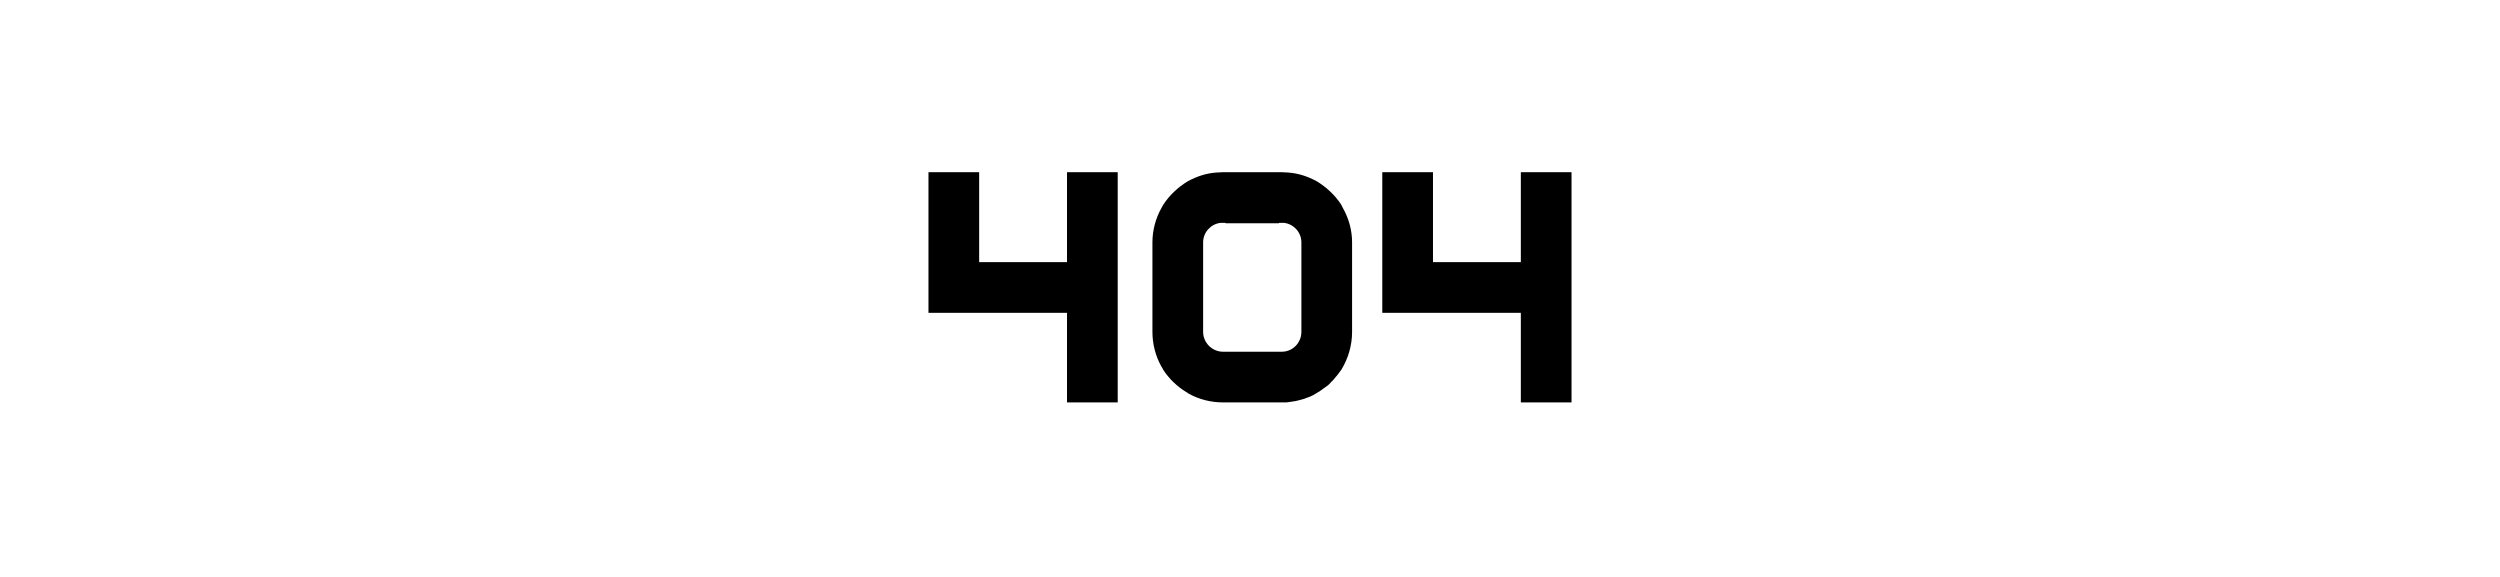 <?xml version="1.0" encoding="UTF-8" standalone="no"?>
<!DOCTYPE svg PUBLIC "-//W3C//DTD SVG 1.1//EN" "http://www.w3.org/Graphics/SVG/1.1/DTD/svg11.dtd">
<svg width="100%" height="100%" viewBox="0 0 1152 266" version="1.1" xmlns="http://www.w3.org/2000/svg" xmlns:xlink="http://www.w3.org/1999/xlink" xml:space="preserve" xmlns:serif="http://www.serif.com/" style="fill-rule:evenodd;clip-rule:evenodd;stroke-linejoin:round;stroke-miterlimit:2;">
    <g transform="matrix(1,0,0,1,419.84,185.43)">
        <g transform="matrix(160,0,0,160,0,0)">
            <path d="M0.449,-0.663L0.449,-0.404L0.196,-0.404L0.196,-0.663L0.05,-0.663L0.05,-0.258L0.449,-0.258L0.449,-0L0.595,-0L0.595,-0.663L0.449,-0.663Z" style="fill-rule:nonzero;"/>
        </g>
        <g transform="matrix(1,0,0,1,103.2,0)">
            <g transform="matrix(160,0,0,160,0,0)">
                <path d="M0.599,-0.559L0.594,-0.569C0.576,-0.597 0.551,-0.62 0.523,-0.637C0.497,-0.651 0.47,-0.66 0.441,-0.662L0.423,-0.663C0.418,-0.663 0.413,-0.663 0.409,-0.663L0.267,-0.663C0.262,-0.663 0.258,-0.663 0.253,-0.663L0.234,-0.662C0.205,-0.66 0.178,-0.651 0.152,-0.637C0.124,-0.62 0.099,-0.597 0.081,-0.569L0.076,-0.56C0.059,-0.53 0.05,-0.495 0.05,-0.461L0.05,-0.203C0.05,-0.168 0.059,-0.133 0.076,-0.103C0.078,-0.1 0.08,-0.097 0.081,-0.094C0.098,-0.068 0.121,-0.046 0.147,-0.03C0.149,-0.029 0.151,-0.028 0.153,-0.026C0.183,-0.009 0.218,0 0.253,0L0.423,0C0.427,0 0.432,-0 0.436,-0L0.45,-0.002L0.463,-0.004L0.475,-0.007C0.48,-0.008 0.485,-0.01 0.489,-0.011C0.49,-0.012 0.492,-0.012 0.494,-0.013C0.501,-0.015 0.507,-0.018 0.513,-0.021L0.523,-0.027L0.533,-0.033L0.544,-0.041L0.551,-0.046C0.557,-0.05 0.562,-0.055 0.566,-0.06C0.568,-0.061 0.569,-0.063 0.571,-0.065C0.579,-0.074 0.587,-0.084 0.594,-0.094C0.614,-0.127 0.625,-0.164 0.625,-0.203L0.625,-0.461C0.625,-0.495 0.616,-0.529 0.599,-0.559ZM0.479,-0.461C0.479,-0.461 0.479,-0.203 0.479,-0.203C0.479,-0.172 0.454,-0.146 0.423,-0.146L0.253,-0.146C0.222,-0.146 0.196,-0.172 0.196,-0.203L0.196,-0.461C0.196,-0.489 0.217,-0.513 0.245,-0.517L0.26,-0.517L0.261,-0.516L0.414,-0.516L0.415,-0.517L0.43,-0.517C0.458,-0.513 0.479,-0.489 0.479,-0.461Z" style="fill-rule:nonzero;"/>
            </g>
        </g>
        <g transform="matrix(1,0,0,1,209.12,0)">
            <g transform="matrix(160,0,0,160,0,0)">
                <path d="M0.449,-0.663L0.449,-0.404L0.196,-0.404L0.196,-0.663L0.05,-0.663L0.05,-0.258L0.449,-0.258L0.449,-0L0.595,-0L0.595,-0.663L0.449,-0.663Z" style="fill-rule:nonzero;"/>
            </g>
        </g>
    </g>
</svg>
